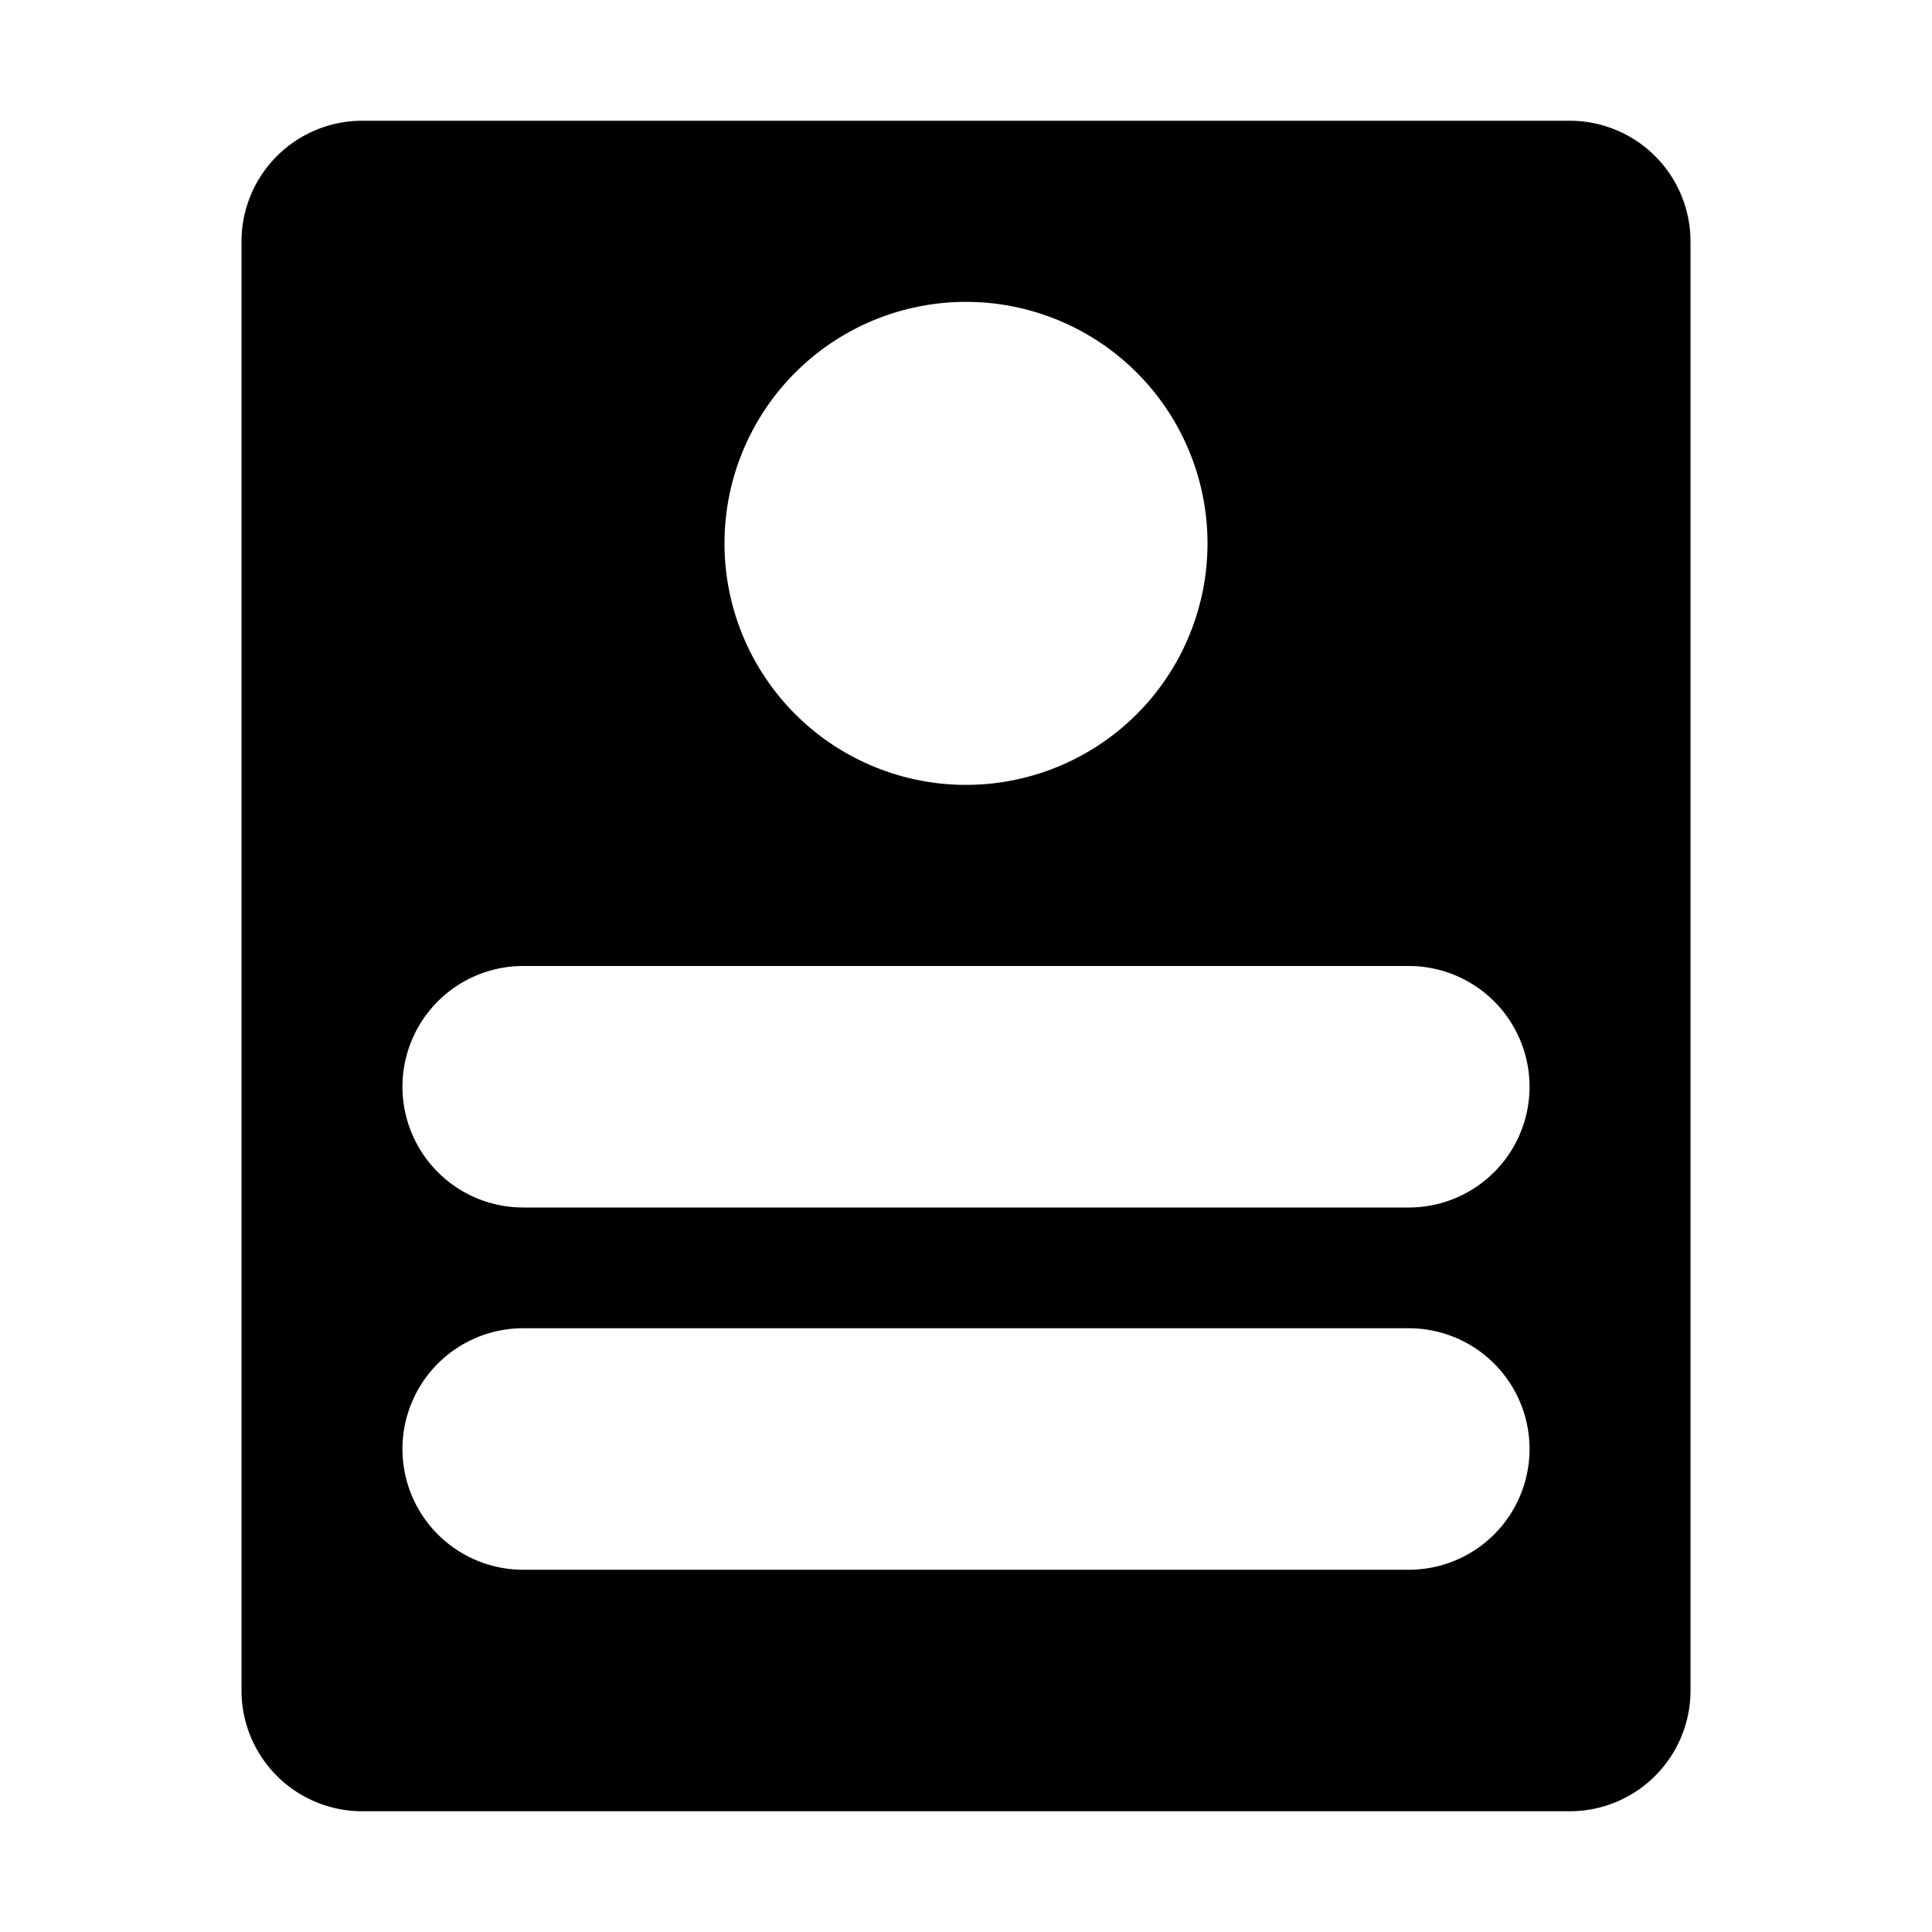 <svg viewBox="0 0 16 16" title="" class="Icon__StyledIcon-sc-1n46whx-0 fcScBV"><title></title><g><path fill-rule="evenodd" d="M3 1a1 1 0 00-1 1v12a1 1 0 001 1h10a1 1 0 001-1V2a1 1 0 00-1-1H3zm5 1.5a2 2 0 100 4 2 2 0 000-4zM3.333 9a1 1 0 011-1h7.334a1 1 0 110 2H4.333a1 1 0 01-1-1zm1 2a1 1 0 100 2h7.334a1 1 0 100-2H4.333z" clip-rule="evenodd"></path></g></svg>